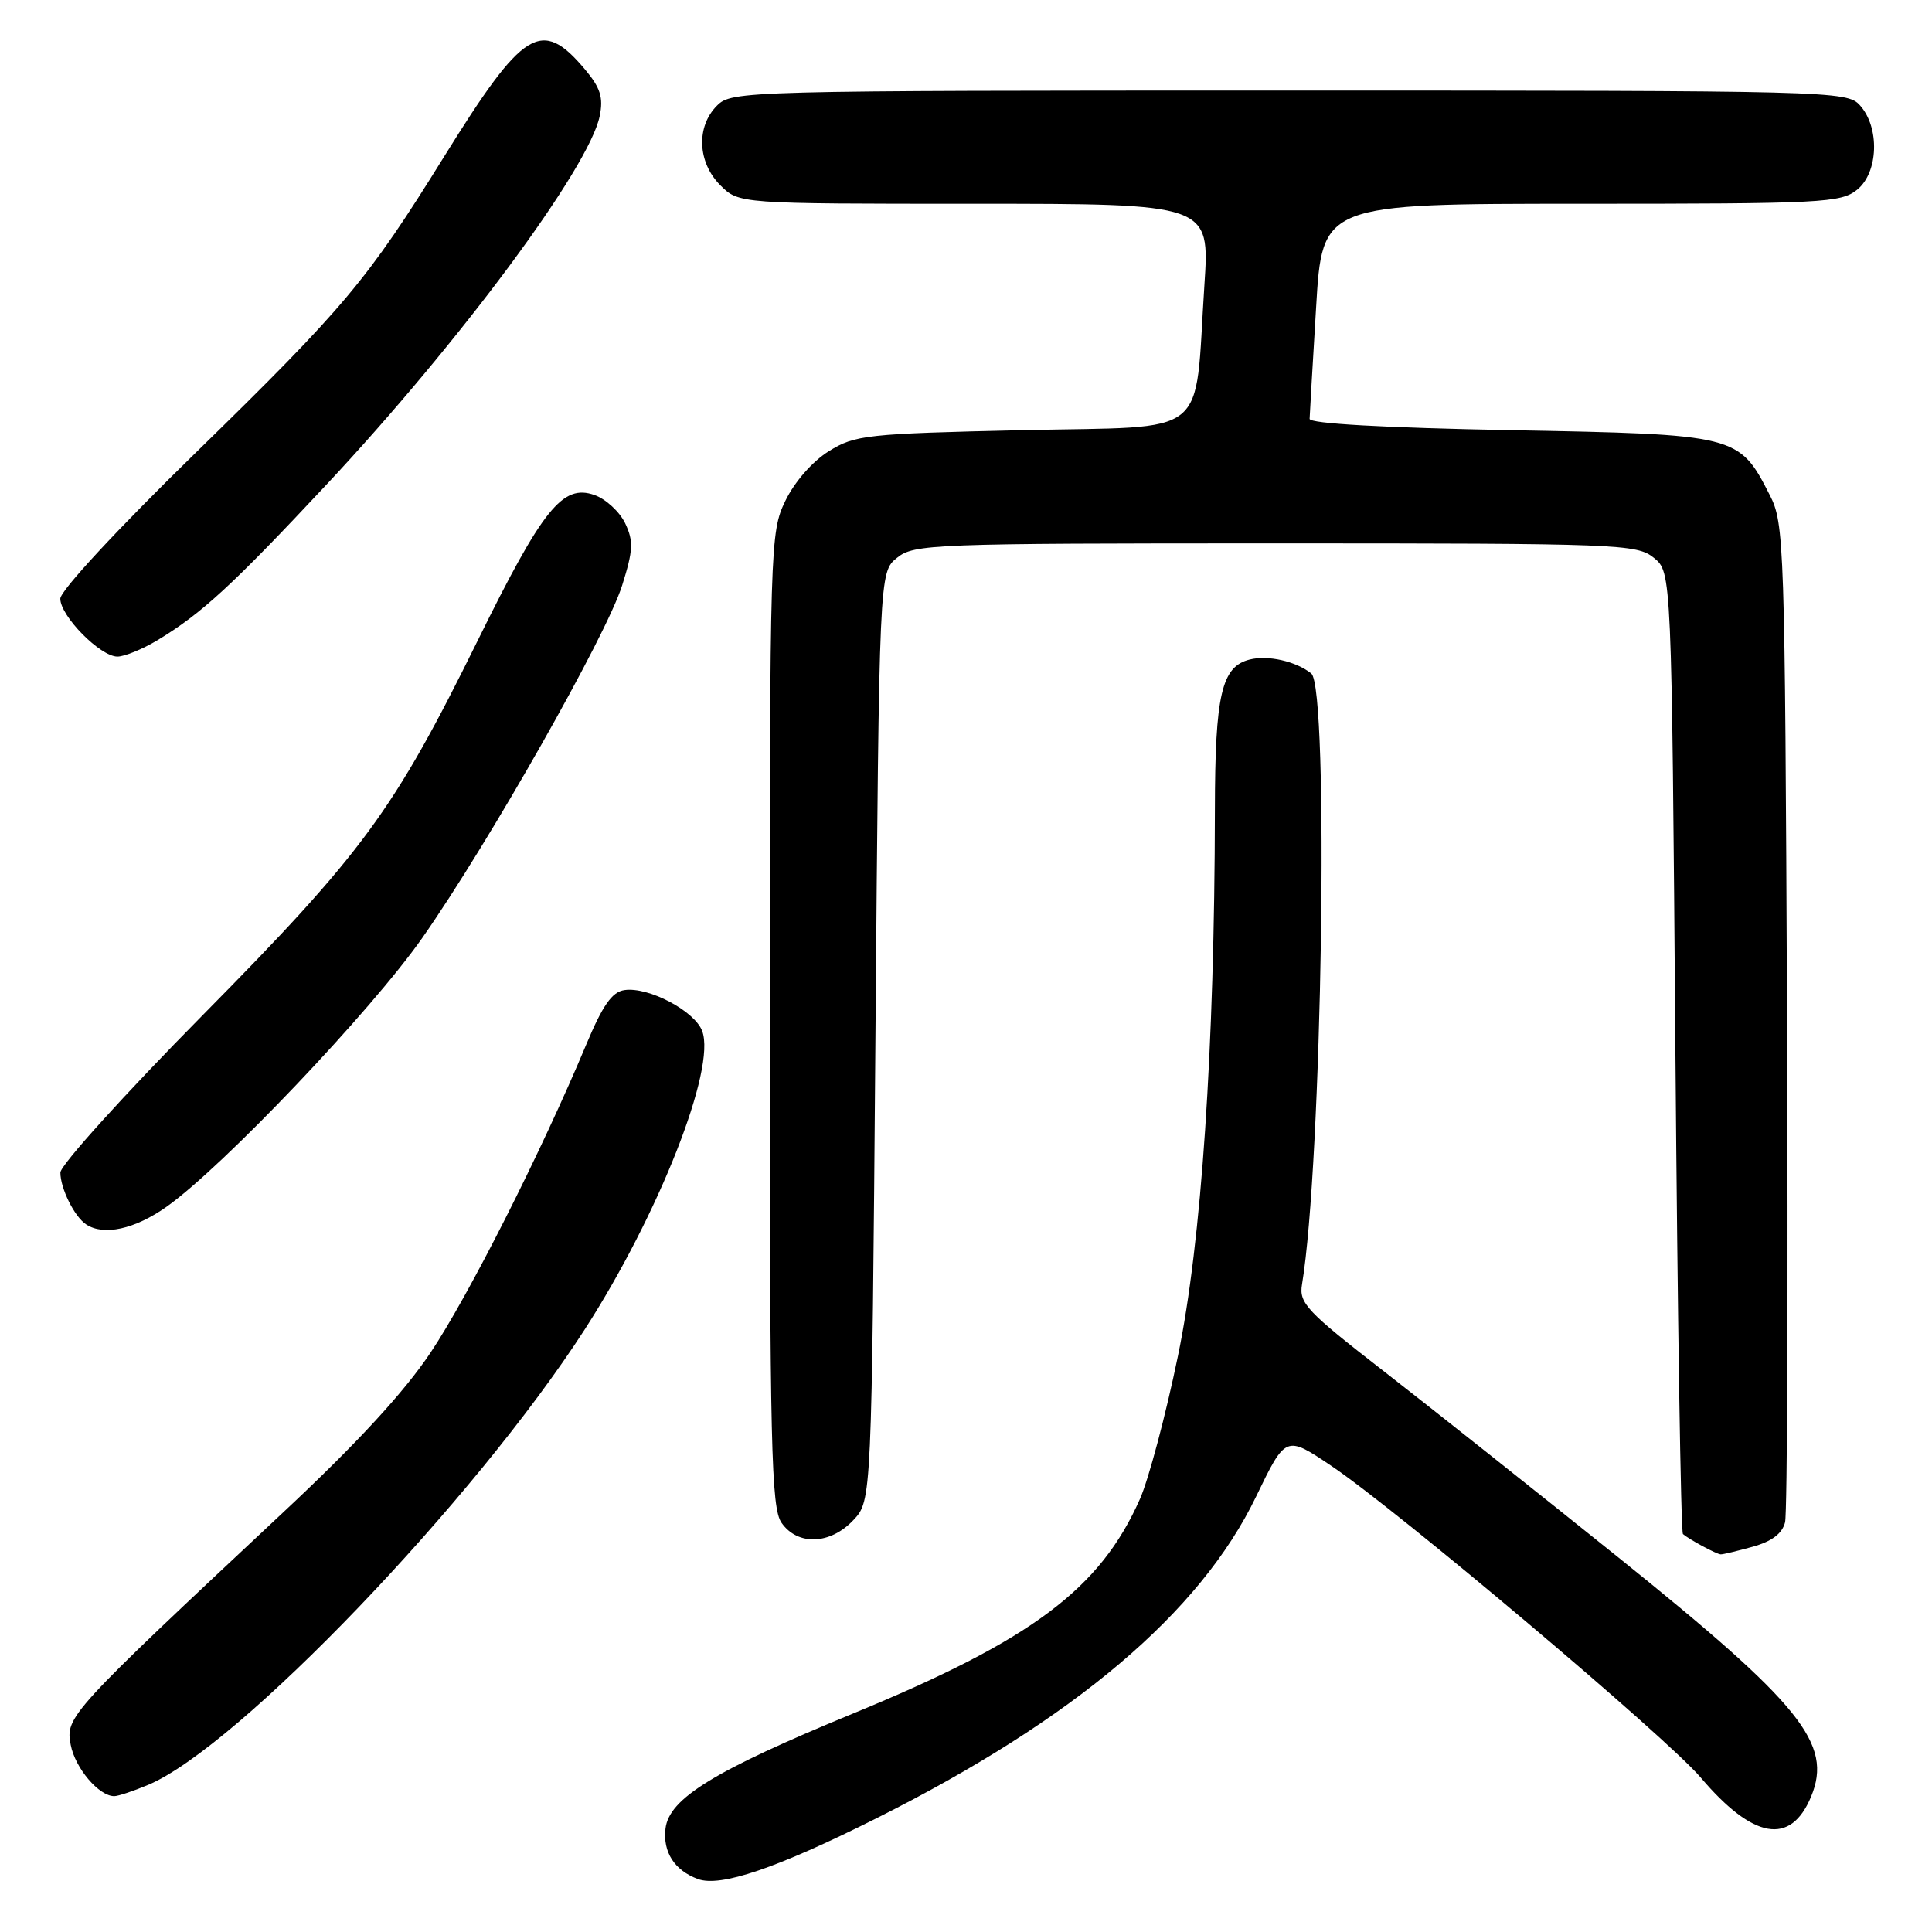 <?xml version="1.0" encoding="UTF-8" standalone="no"?>
<!DOCTYPE svg PUBLIC "-//W3C//DTD SVG 1.1//EN" "http://www.w3.org/Graphics/SVG/1.1/DTD/svg11.dtd" >
<svg xmlns="http://www.w3.org/2000/svg" xmlns:xlink="http://www.w3.org/1999/xlink" version="1.1" viewBox="0 0 256 256">
 <g >
 <path fill="currentColor"
d=" M 116.06 240.97 C 142.35 227.79 159.02 213.68 166.43 198.32 C 170.37 190.17 170.37 190.17 176.43 194.25 C 185.21 200.15 220.82 230.20 225.34 235.52 C 232.30 243.72 237.27 244.59 239.98 238.06 C 242.88 231.06 238.69 225.86 214.42 206.35 C 203.57 197.63 189.61 186.55 183.38 181.71 C 173.15 173.77 172.11 172.67 172.52 170.21 C 175.18 154.32 176.14 91.16 173.75 89.24 C 171.72 87.62 168.02 86.78 165.60 87.39 C 161.86 88.32 161.00 92.03 160.98 107.30 C 160.94 138.87 159.20 164.66 156.08 179.69 C 154.47 187.50 152.20 196.02 151.05 198.62 C 145.78 210.53 136.76 217.29 113.06 227.04 C 94.61 234.64 88.64 238.31 88.18 242.31 C 87.82 245.42 89.37 247.83 92.47 248.98 C 95.46 250.09 102.91 247.56 116.06 240.97 Z  M 19.62 236.51 C 31.48 231.56 62.86 198.82 77.48 176.16 C 87.29 160.94 94.92 141.56 93.04 136.61 C 92.03 133.94 85.92 130.73 82.75 131.19 C 81.10 131.42 79.85 133.21 77.64 138.50 C 71.73 152.63 62.09 171.70 57.05 179.23 C 53.55 184.47 47.30 191.25 37.70 200.23 C 9.11 226.99 8.65 227.49 9.37 231.21 C 9.97 234.31 13.11 238.00 15.14 238.00 C 15.65 238.00 17.67 237.33 19.62 236.51 Z  M 232.24 204.95 C 234.79 204.24 236.16 203.20 236.53 201.71 C 236.83 200.49 236.94 170.25 236.79 134.50 C 236.51 71.77 236.43 69.36 234.50 65.59 C 230.42 57.61 230.23 57.56 200.18 57.00 C 183.36 56.68 173.51 56.13 173.53 55.50 C 173.55 54.95 173.93 48.31 174.39 40.75 C 175.20 27.00 175.20 27.00 209.49 27.00 C 241.51 27.00 243.93 26.88 246.09 25.13 C 248.91 22.84 249.10 16.87 246.44 13.94 C 244.74 12.05 242.61 12.00 170.85 12.00 C 98.33 12.00 96.96 12.04 95.00 14.00 C 92.22 16.78 92.42 21.52 95.45 24.55 C 97.91 27.00 97.91 27.00 129.10 27.00 C 160.30 27.00 160.30 27.00 159.59 37.75 C 158.23 58.40 160.69 56.43 135.48 57.00 C 114.78 57.47 113.29 57.63 109.82 59.79 C 107.66 61.13 105.29 63.84 104.07 66.35 C 102.04 70.54 102.00 71.94 102.00 135.09 C 102.00 191.82 102.19 199.82 103.56 201.78 C 105.70 204.84 110.01 204.68 113.08 201.42 C 115.50 198.84 115.50 198.84 116.00 137.33 C 116.50 75.82 116.50 75.82 118.86 73.91 C 121.11 72.09 123.45 72.00 169.00 72.00 C 214.55 72.00 216.89 72.09 219.14 73.91 C 221.50 75.82 221.50 75.82 222.00 139.33 C 222.28 174.26 222.72 203.03 223.00 203.27 C 223.80 203.97 227.45 205.94 228.00 205.96 C 228.28 205.98 230.18 205.52 232.24 204.95 Z  M 22.10 159.88 C 29.57 154.57 49.16 133.97 55.94 124.30 C 64.74 111.74 80.34 84.24 82.44 77.56 C 83.91 72.89 83.96 71.70 82.83 69.32 C 82.09 67.80 80.27 66.11 78.76 65.59 C 74.55 64.11 71.92 67.38 63.31 84.85 C 52.13 107.52 48.12 112.98 26.82 134.55 C 16.47 145.03 8.00 154.40 8.00 155.37 C 8.00 157.46 9.85 161.20 11.40 162.23 C 13.73 163.79 17.87 162.88 22.10 159.88 Z  M 20.88 84.82 C 26.73 81.29 30.81 77.53 43.32 64.15 C 61.00 45.24 78.07 22.20 79.46 15.39 C 79.97 12.92 79.56 11.63 77.51 9.19 C 71.74 2.34 69.36 3.81 58.86 20.73 C 48.67 37.15 45.69 40.70 25.92 60.00 C 15.55 70.12 7.99 78.27 7.99 79.33 C 8.00 81.64 13.29 87.00 15.56 87.00 C 16.49 87.00 18.89 86.02 20.88 84.82 Z "/>
</g>
</svg>
